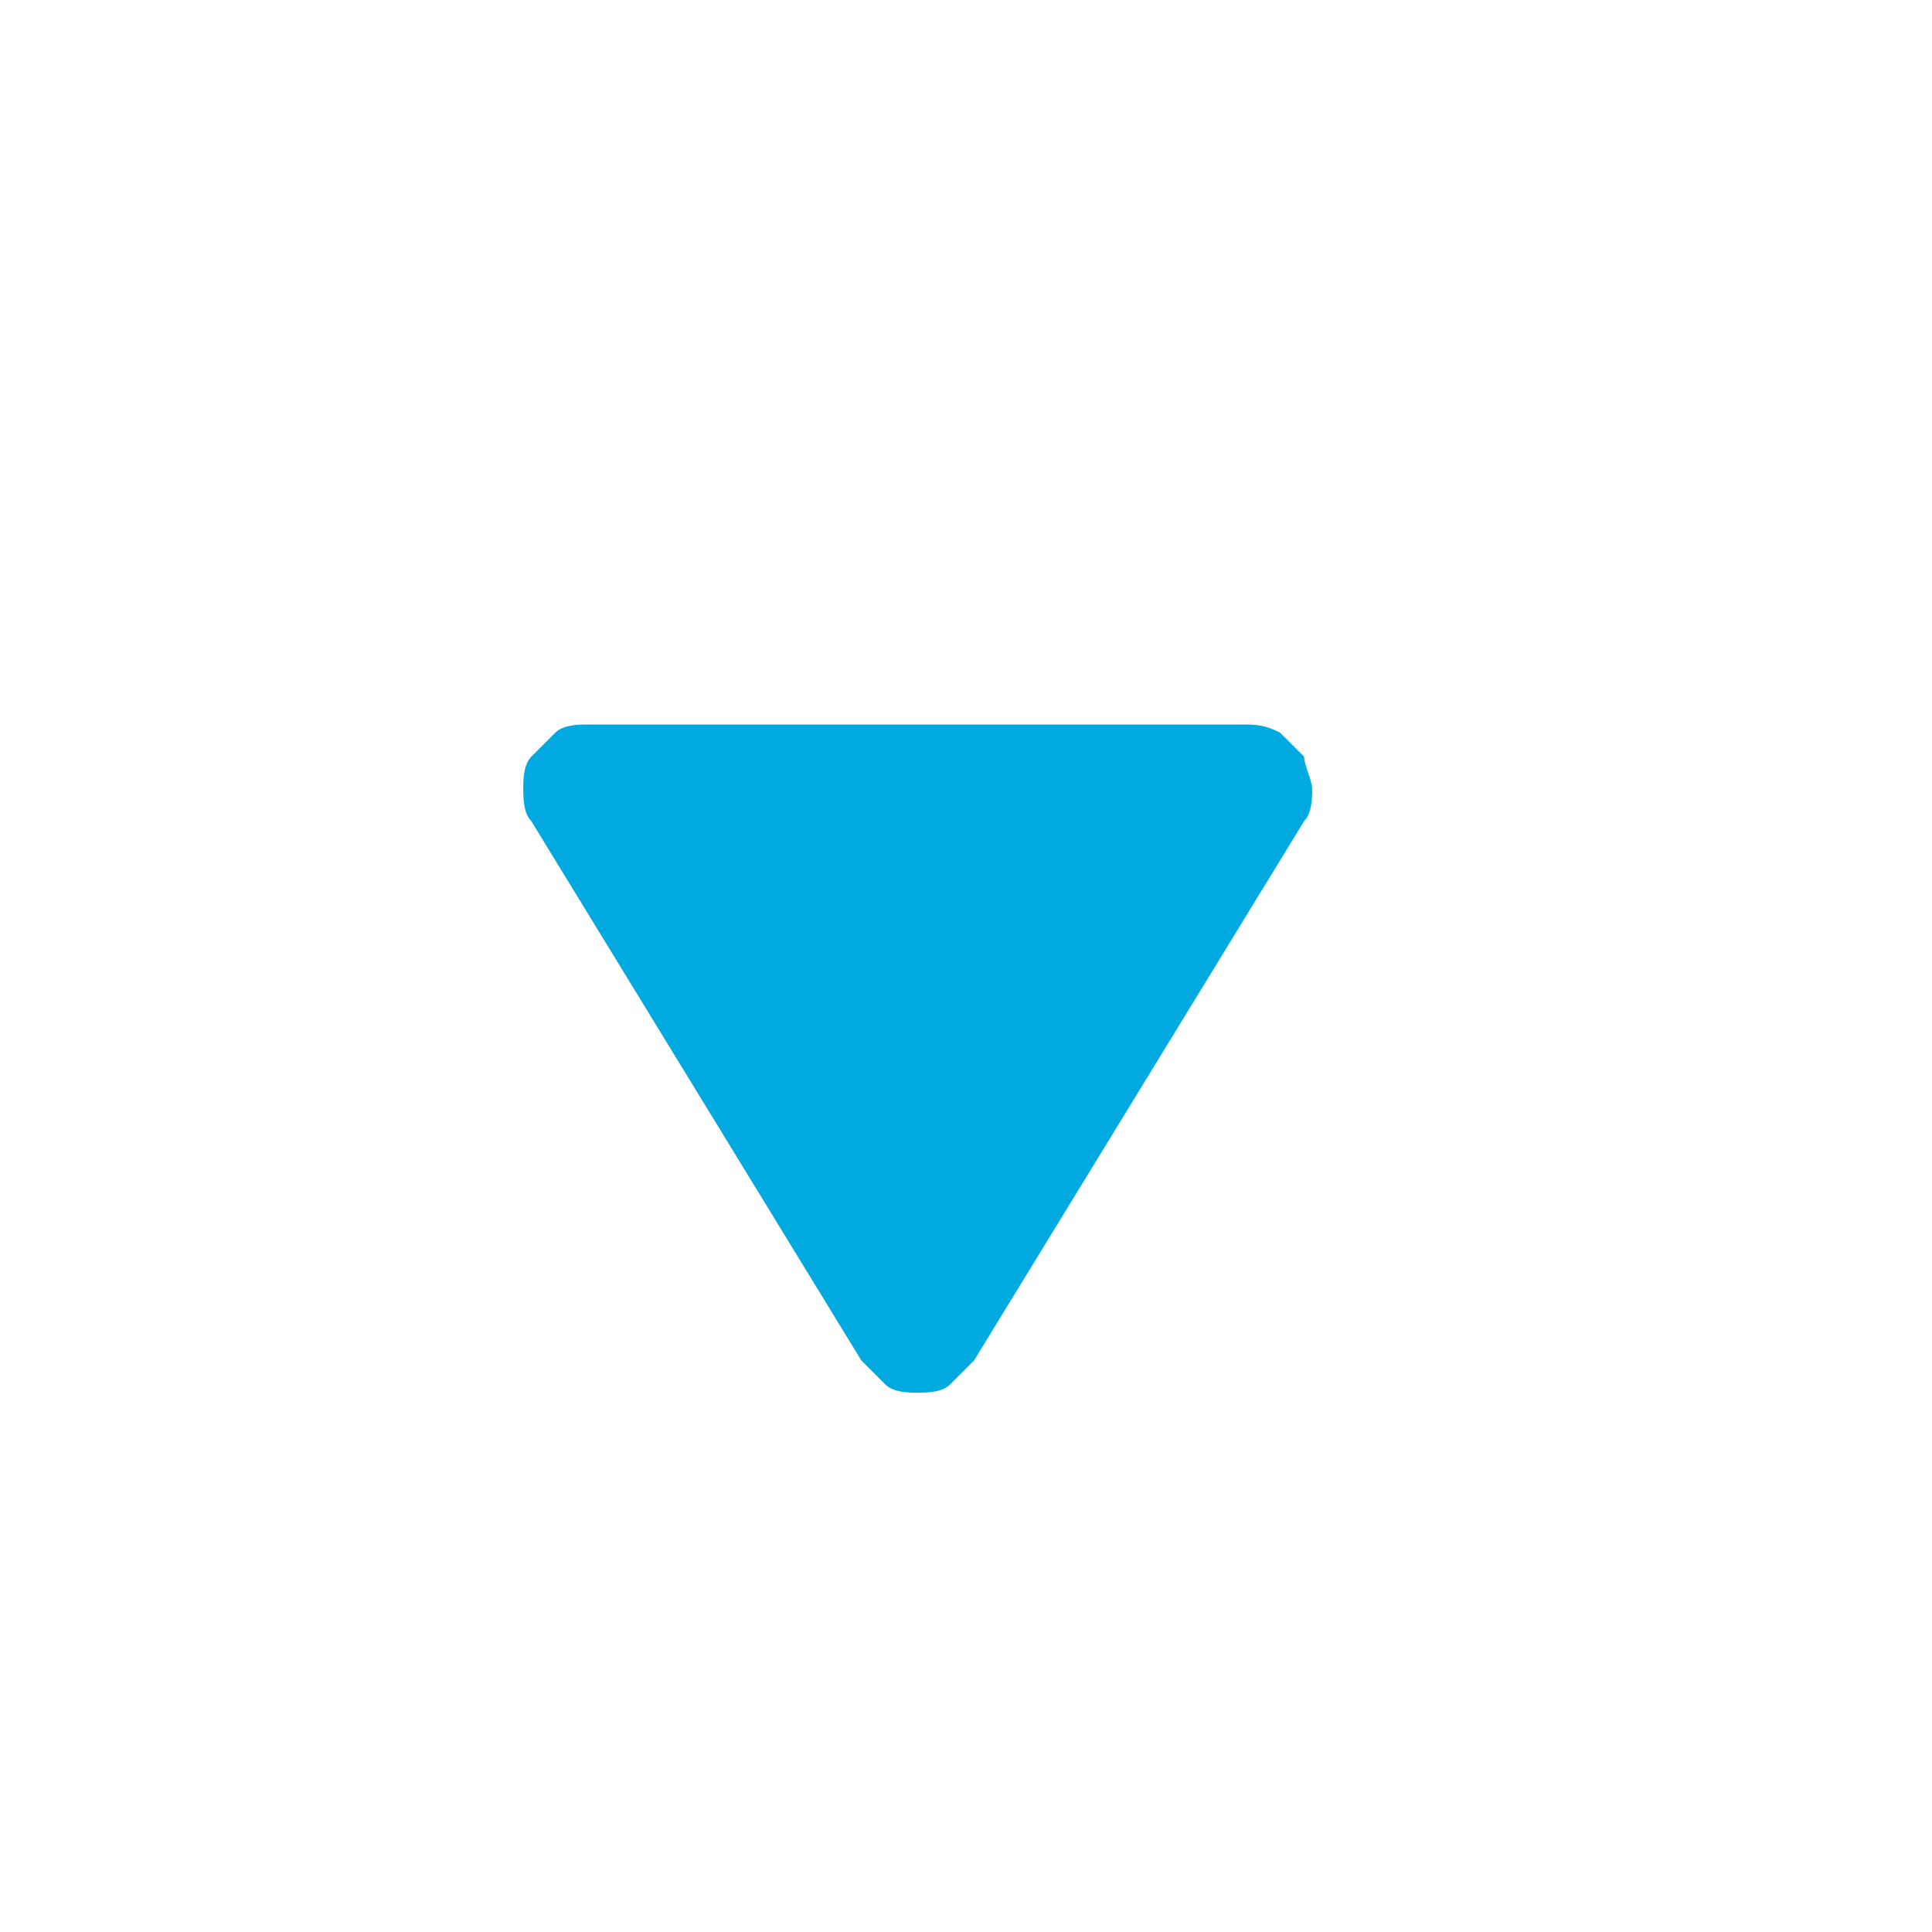 <?xml version="1.0" encoding="utf-8"?>
<!-- Generator: Adobe Illustrator 24.2.3, SVG Export Plug-In . SVG Version: 6.00 Build 0)  -->
<svg version="1.1" id="Layer_1" xmlns="http://www.w3.org/2000/svg" xmlns:xlink="http://www.w3.org/1999/xlink" x="0px" y="0px"
	 viewBox="0 0 24 24" style="enable-background:new 0 0 24 24;" xml:space="preserve">
<style type="text/css">
	.st0{fill:#00A9E0;}
</style>
<path class="st0" d="M16.2,9.4c-0.1-0.1-0.2-0.2-0.3-0.3C15.7,9,15.6,9,15.4,9H7.3C7.2,9,7,9,6.9,9.1C6.8,9.2,6.7,9.3,6.6,9.4
	C6.5,9.5,6.5,9.7,6.5,9.8c0,0.1,0,0.3,0.1,0.4l4.1,6.7c0.1,0.1,0.2,0.2,0.3,0.3c0.1,0.1,0.3,0.1,0.4,0.1s0.3,0,0.4-0.1
	c0.1-0.1,0.2-0.2,0.3-0.3l4.1-6.7c0.1-0.1,0.1-0.3,0.1-0.4C16.3,9.7,16.2,9.5,16.2,9.4z"/>
</svg>
